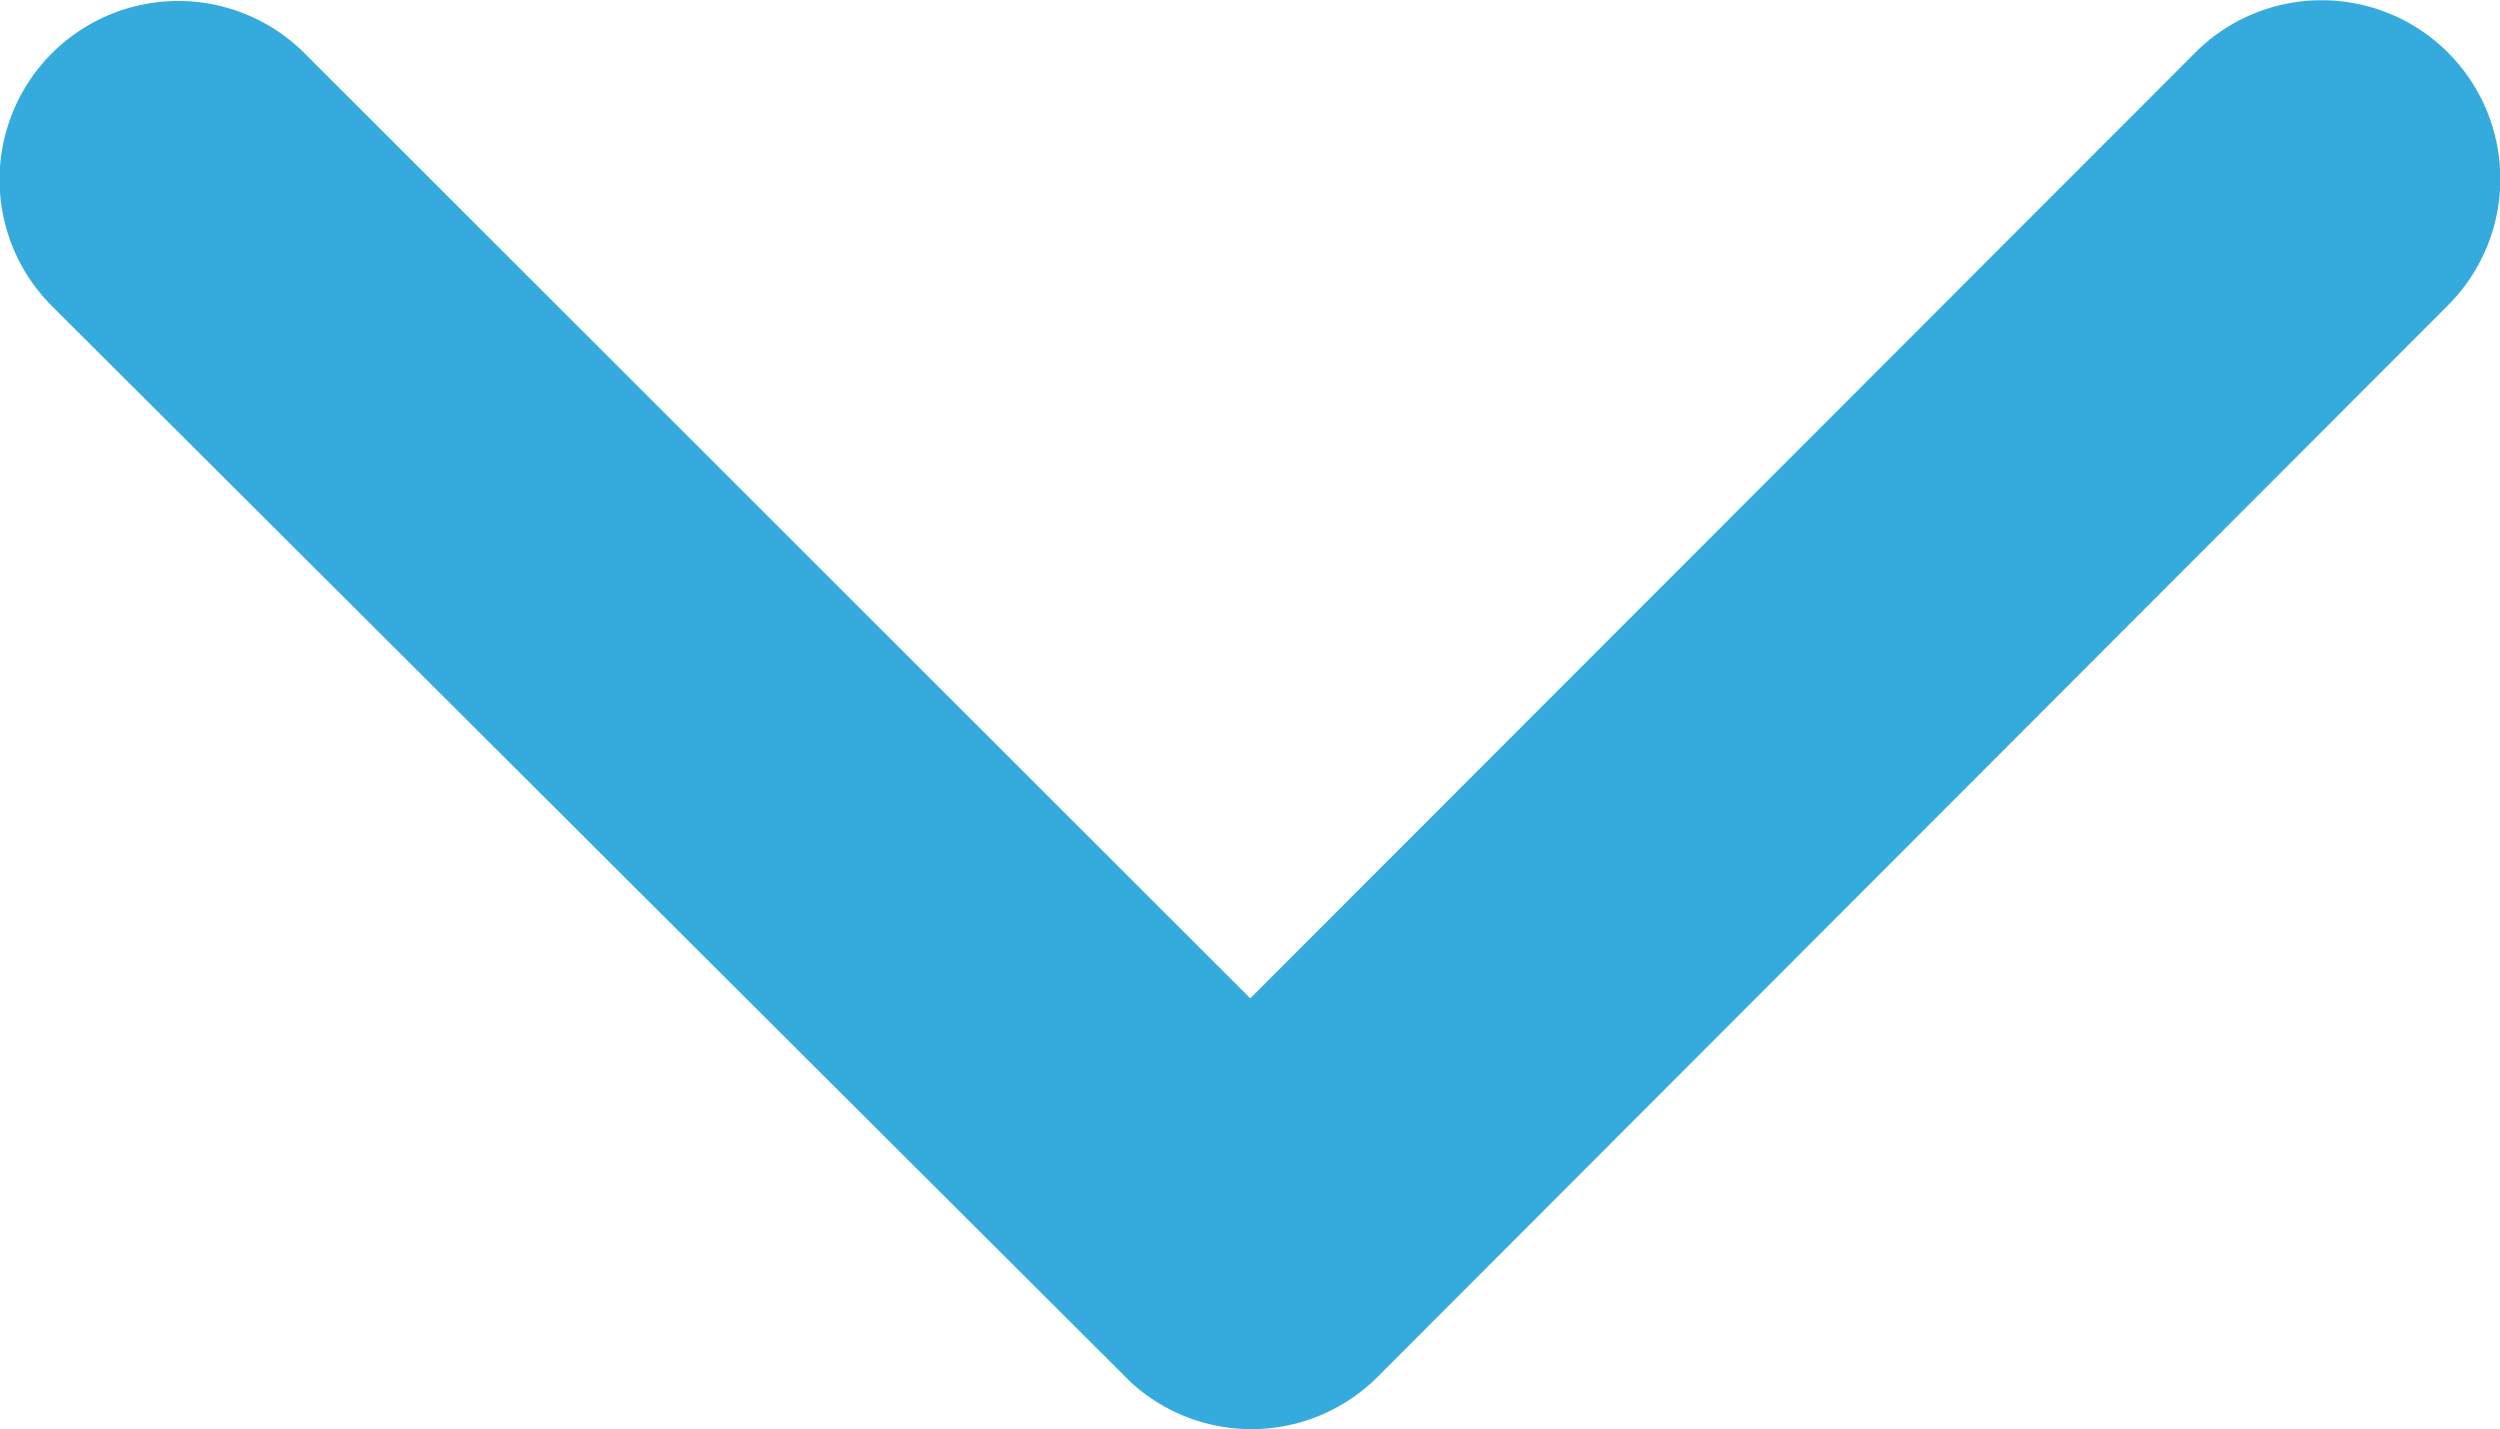 <svg xmlns="http://www.w3.org/2000/svg" width="23.619" height="13.503" viewBox="0 0 23.619 13.503">
  <path id="Icon_ionic-ios-arrow-up" data-name="Icon ionic-ios-arrow-up" d="M18,20.683l8.93-8.937a1.688,1.688,0,0,1,2.384,2.391L19.2,24.262a1.685,1.685,0,0,1-2.327.049L6.68,14.144a1.688,1.688,0,0,1,2.384-2.391Z" transform="translate(-6.188 -11.251)" fill="#35abdd"/>
</svg>
